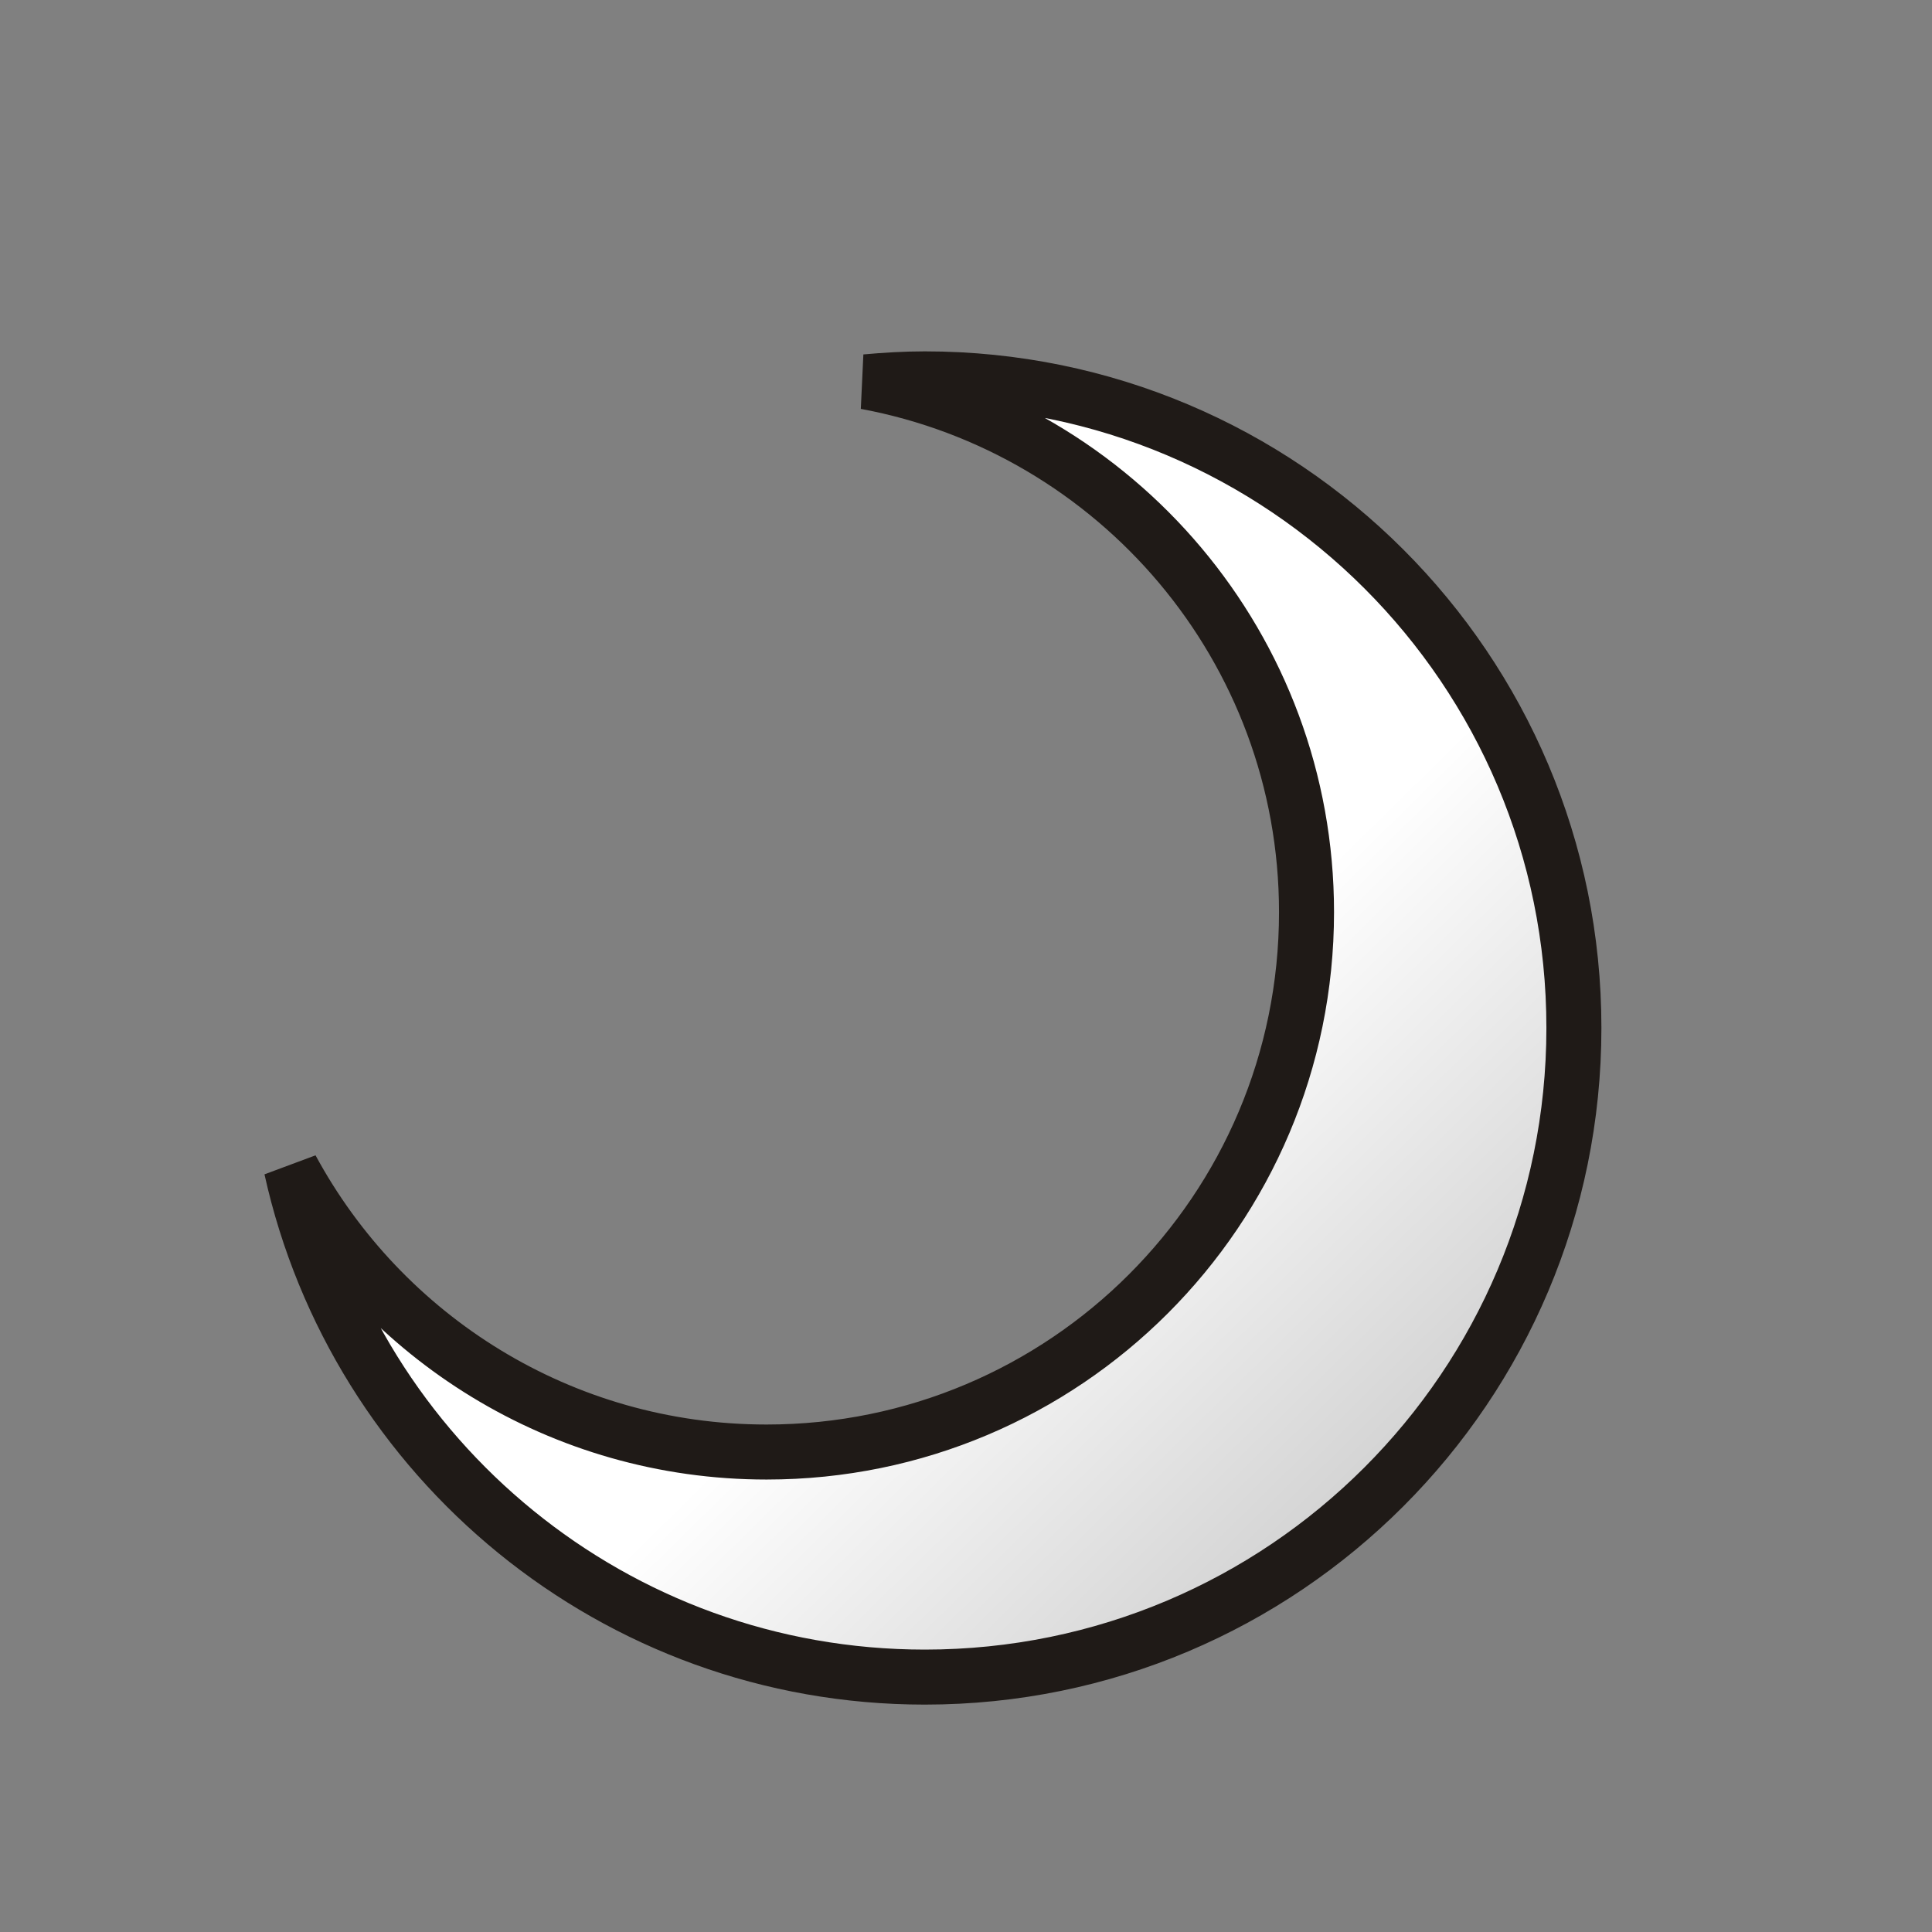 <?xml version="1.0" encoding="UTF-8" standalone="no"?>
<svg
   width="177.17"
   height="177.17"
   shape-rendering="geometricPrecision"
   image-rendering="optimizeQuality"
   fill-rule="evenodd"
   clip-rule="evenodd"
   viewBox="0 0 50 50"
   version="1.1"
   id="svg27599"
   sodipodi:docname="wJ.svg"
   inkscape:version="1.2.2 (732a01da63, 2022-12-09)"
   xmlns:inkscape="http://www.inkscape.org/namespaces/inkscape"
   xmlns:sodipodi="http://sodipodi.sourceforge.net/DTD/sodipodi-0.dtd"
   xmlns:xlink="http://www.w3.org/1999/xlink"
   xmlns="http://www.w3.org/2000/svg"
   xmlns:svg="http://www.w3.org/2000/svg"
   xmlns:rdf="http://www.w3.org/1999/02/22-rdf-syntax-ns#"
   xmlns:cc="http://creativecommons.org/ns#"
   xmlns:dc="http://purl.org/dc/elements/1.1/">
  <rect x="0" y="0" width="50" height="50" fill="#808080" stroke="none"/>
  <sodipodi:namedview
     pagecolor="#ffffff"
     bordercolor="#666666"
     borderopacity="1"
     objecttolerance="10"
     gridtolerance="10"
     guidetolerance="10"
     inkscape:pageopacity="0"
     inkscape:pageshadow="2"
     inkscape:window-width="1920"
     inkscape:window-height="1001"
     id="namedview27601"
     showgrid="false"
     showguides="false"
     inkscape:zoom="2.664108"
     inkscape:cx="72.444511"
     inkscape:cy="87.271237"
     inkscape:window-x="-9"
     inkscape:window-y="-9"
     inkscape:window-maximized="1"
     inkscape:current-layer="svg27599"
     inkscape:pagecheckerboard="0"
     inkscape:showpageshadow="2"
     inkscape:deskcolor="#d1d1d1" />
  <defs
     id="defs27593">
    <linearGradient
       inkscape:collect="always"
       id="linearGradient13814">
      <stop
         style="stop-color:#ffffff;stop-opacity:1;"
         offset="0.579"
         id="stop13810" />
      <stop
         style="stop-color:#b4b4b4;stop-opacity:1;"
         offset="1"
         id="stop13812" />
    </linearGradient>
    <linearGradient
       id="0"
       gradientUnits="userSpaceOnUse"
       x1="21.13"
       y1="37.35"
       x2="77.76"
       y2="37.469"
       gradientTransform="matrix(1,0,0,0.973,47.041,-3.176)">
      <stop
         stop-color="#fff"
         id="stop27588" />
      <stop
         offset="1"
         stop-color="#fff"
         stop-opacity="0"
         id="stop27590" />
    </linearGradient>
    <linearGradient
       id="0-4"
       x1="21.253"
       y1="37.22"
       x2="77.64"
       y2="37.35"
       gradientUnits="userSpaceOnUse">
      <stop
         stop-color="#fff"
         id="stop15277" />
      <stop
         offset="1"
         stop-color="#fff"
         stop-opacity="0"
         id="stop15279" />
    </linearGradient>
    <linearGradient
       id="0-4-7"
       x1="21.253"
       y1="37.22"
       x2="77.64"
       y2="37.35"
       gradientUnits="userSpaceOnUse">
      <stop
         stop-color="#fff"
         id="stop15277-5" />
      <stop
         offset="1"
         stop-color="#fff"
         stop-opacity="0"
         id="stop15279-3" />
    </linearGradient>
    <linearGradient
       id="0-1"
       gradientUnits="userSpaceOnUse"
       x1="21.13"
       y1="37.35"
       x2="77.76"
       y2="37.469"
       gradientTransform="matrix(1,0,0,0.973,41.756,2.633)">
      <stop
         stop-color="#fff"
         id="stop27588-8" />
      <stop
         offset="1"
         stop-color="#fff"
         stop-opacity="0"
         id="stop27590-9" />
    </linearGradient>
    <linearGradient
       gradientTransform="matrix(0.561,0,0,0.561,82.382,11.603)"
       id="0-1-1"
       x1="21.253"
       y1="37.22"
       x2="77.76"
       y2="37.36"
       gradientUnits="userSpaceOnUse">
      <stop
         stop-color="#fff"
         id="stop16502" />
      <stop
         offset="1"
         stop-color="#fff"
         stop-opacity="0"
         id="stop16504" />
    </linearGradient>
    <linearGradient
       inkscape:collect="always"
       xlink:href="#linearGradient13814"
       id="linearGradient13816"
       x1="4.361"
       y1="4.763"
       x2="45.858"
       y2="46.953"
       gradientUnits="userSpaceOnUse" />
  </defs>
  <g
     id="g40"
     transform="matrix(0.841,0,0,0.841,3.112,5.051)"
     style="fill-opacity:1;fill:url(#linearGradient13816)">
    <path
       inkscape:connector-curvature="0"
       d="m 24.761,5.653 c -0.613,0 -1.218,0.037 -1.817,0.091 7.717,1.434 13.561,8.19 13.561,16.32 0,9.175 -7.44,16.613 -16.615,16.613 -6.322,0 -11.818,-3.534 -14.625,-8.728 1.978,8.952 9.947,15.654 19.494,15.654 11.032,0 19.974,-8.944 19.974,-19.976 C 44.738,14.595 35.793,5.653 24.761,5.653 Z"
       id="path1700"
       style="fill:url(#linearGradient13816);stroke:#1f1a17;stroke-width:1.693;stroke-miterlimit:4;stroke-dasharray:none;stroke-opacity:1;fill-opacity:1" />
  </g>
</svg>
